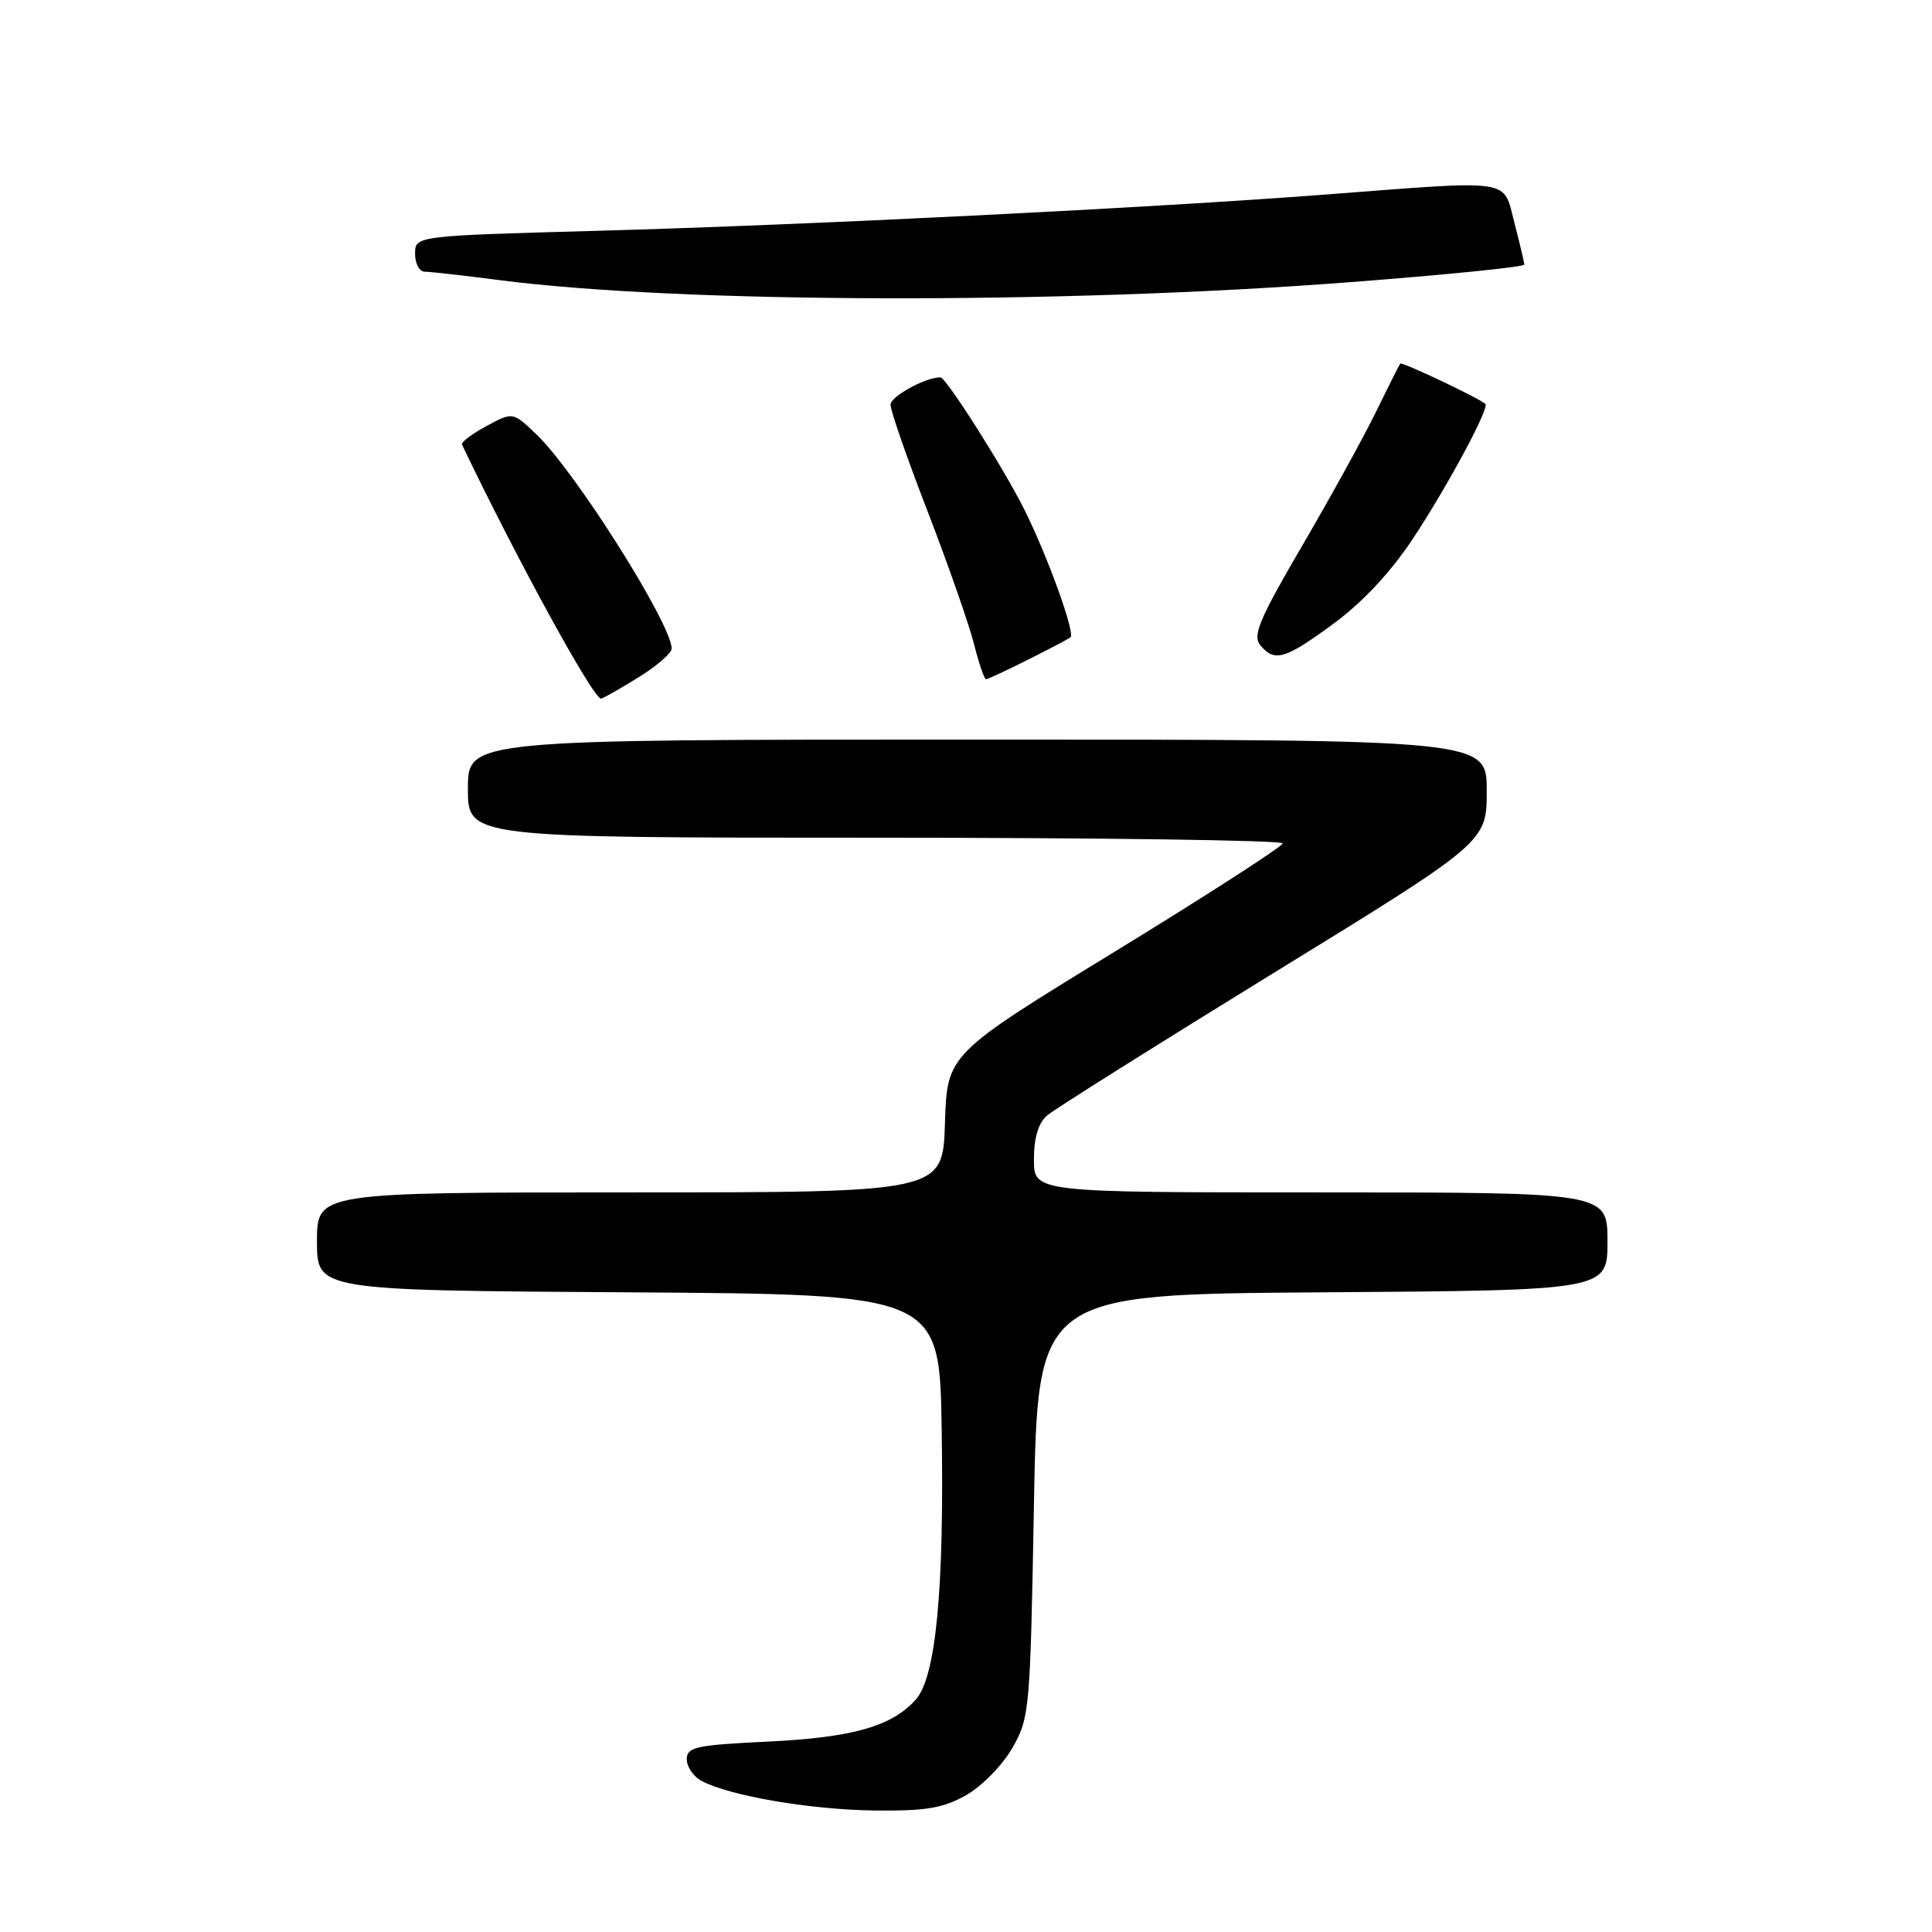 <?xml version="1.0" encoding="UTF-8" standalone="no"?>
<!DOCTYPE svg PUBLIC "-//W3C//DTD SVG 1.1//EN" "http://www.w3.org/Graphics/SVG/1.1/DTD/svg11.dtd" >
<svg xmlns="http://www.w3.org/2000/svg" xmlns:xlink="http://www.w3.org/1999/xlink" version="1.1" viewBox="0 0 256 256">
 <g >
 <path fill="currentColor"
d=" M 128.00 237.88 C 130.07 236.71 132.83 233.91 134.13 231.63 C 136.43 227.62 136.51 226.66 137.00 199.50 C 137.50 171.50 137.50 171.50 175.25 171.24 C 213.00 170.98 213.00 170.98 213.00 164.49 C 213.00 158.00 213.00 158.00 175.00 158.00 C 137.00 158.00 137.00 158.00 137.00 153.65 C 137.00 150.76 137.58 148.81 138.75 147.80 C 139.71 146.98 153.21 138.49 168.75 128.93 C 197.00 111.57 197.00 111.57 197.00 104.79 C 197.00 98.00 197.00 98.00 129.50 98.00 C 62.00 98.00 62.00 98.00 62.00 104.50 C 62.00 111.00 62.00 111.00 116.00 111.00 C 145.70 111.00 169.98 111.34 169.96 111.75 C 169.94 112.16 159.92 118.62 147.71 126.10 C 125.50 139.69 125.50 139.69 125.21 148.85 C 124.92 158.00 124.92 158.00 83.46 158.00 C 42.00 158.00 42.00 158.00 42.00 164.49 C 42.00 170.98 42.00 170.98 83.25 171.24 C 124.50 171.50 124.50 171.50 124.78 189.50 C 125.12 210.70 124.01 222.21 121.35 225.20 C 118.18 228.75 112.99 230.23 101.75 230.77 C 92.20 231.23 91.00 231.49 91.00 233.11 C 91.00 234.11 91.89 235.41 92.98 235.99 C 96.66 237.96 107.44 239.80 115.86 239.90 C 122.65 239.98 124.94 239.60 128.00 237.88 Z  M 84.92 89.55 C 87.17 88.13 89.00 86.51 89.00 85.95 C 89.00 82.70 76.20 62.42 71.06 57.54 C 67.95 54.57 67.95 54.57 64.45 56.46 C 62.52 57.50 61.07 58.60 61.22 58.92 C 68.52 74.20 78.78 92.91 79.67 92.57 C 80.32 92.32 82.68 90.96 84.92 89.55 Z  M 136.28 87.38 C 139.15 85.94 141.66 84.62 141.85 84.44 C 142.49 83.87 138.78 73.61 135.72 67.50 C 132.98 62.01 125.36 50.00 124.61 50.00 C 122.61 50.00 118.00 52.53 118.00 53.63 C 118.00 54.42 120.22 60.81 122.94 67.83 C 125.65 74.86 128.40 82.72 129.05 85.30 C 129.71 87.89 130.42 90.00 130.65 90.00 C 130.88 90.00 133.41 88.82 136.28 87.38 Z  M 176.74 82.61 C 180.57 79.79 184.31 75.78 187.23 71.36 C 191.82 64.41 197.40 54.03 196.82 53.52 C 195.90 52.71 185.76 47.91 185.54 48.18 C 185.40 48.36 183.97 51.20 182.36 54.50 C 180.76 57.80 176.36 65.78 172.59 72.24 C 166.87 82.02 165.94 84.22 166.99 85.49 C 168.90 87.78 170.26 87.38 176.74 82.61 Z  M 178.75 37.40 C 191.54 36.42 201.99 35.37 201.98 35.06 C 201.97 34.75 201.37 32.25 200.66 29.50 C 199.12 23.60 200.83 23.85 175.50 25.79 C 152.42 27.55 107.33 29.80 79.25 30.58 C 55.00 31.25 55.00 31.25 55.00 33.63 C 55.00 34.93 55.57 36.00 56.28 36.00 C 56.98 36.00 61.37 36.50 66.03 37.10 C 89.88 40.21 140.26 40.35 178.75 37.40 Z "/>
</g>
</svg>